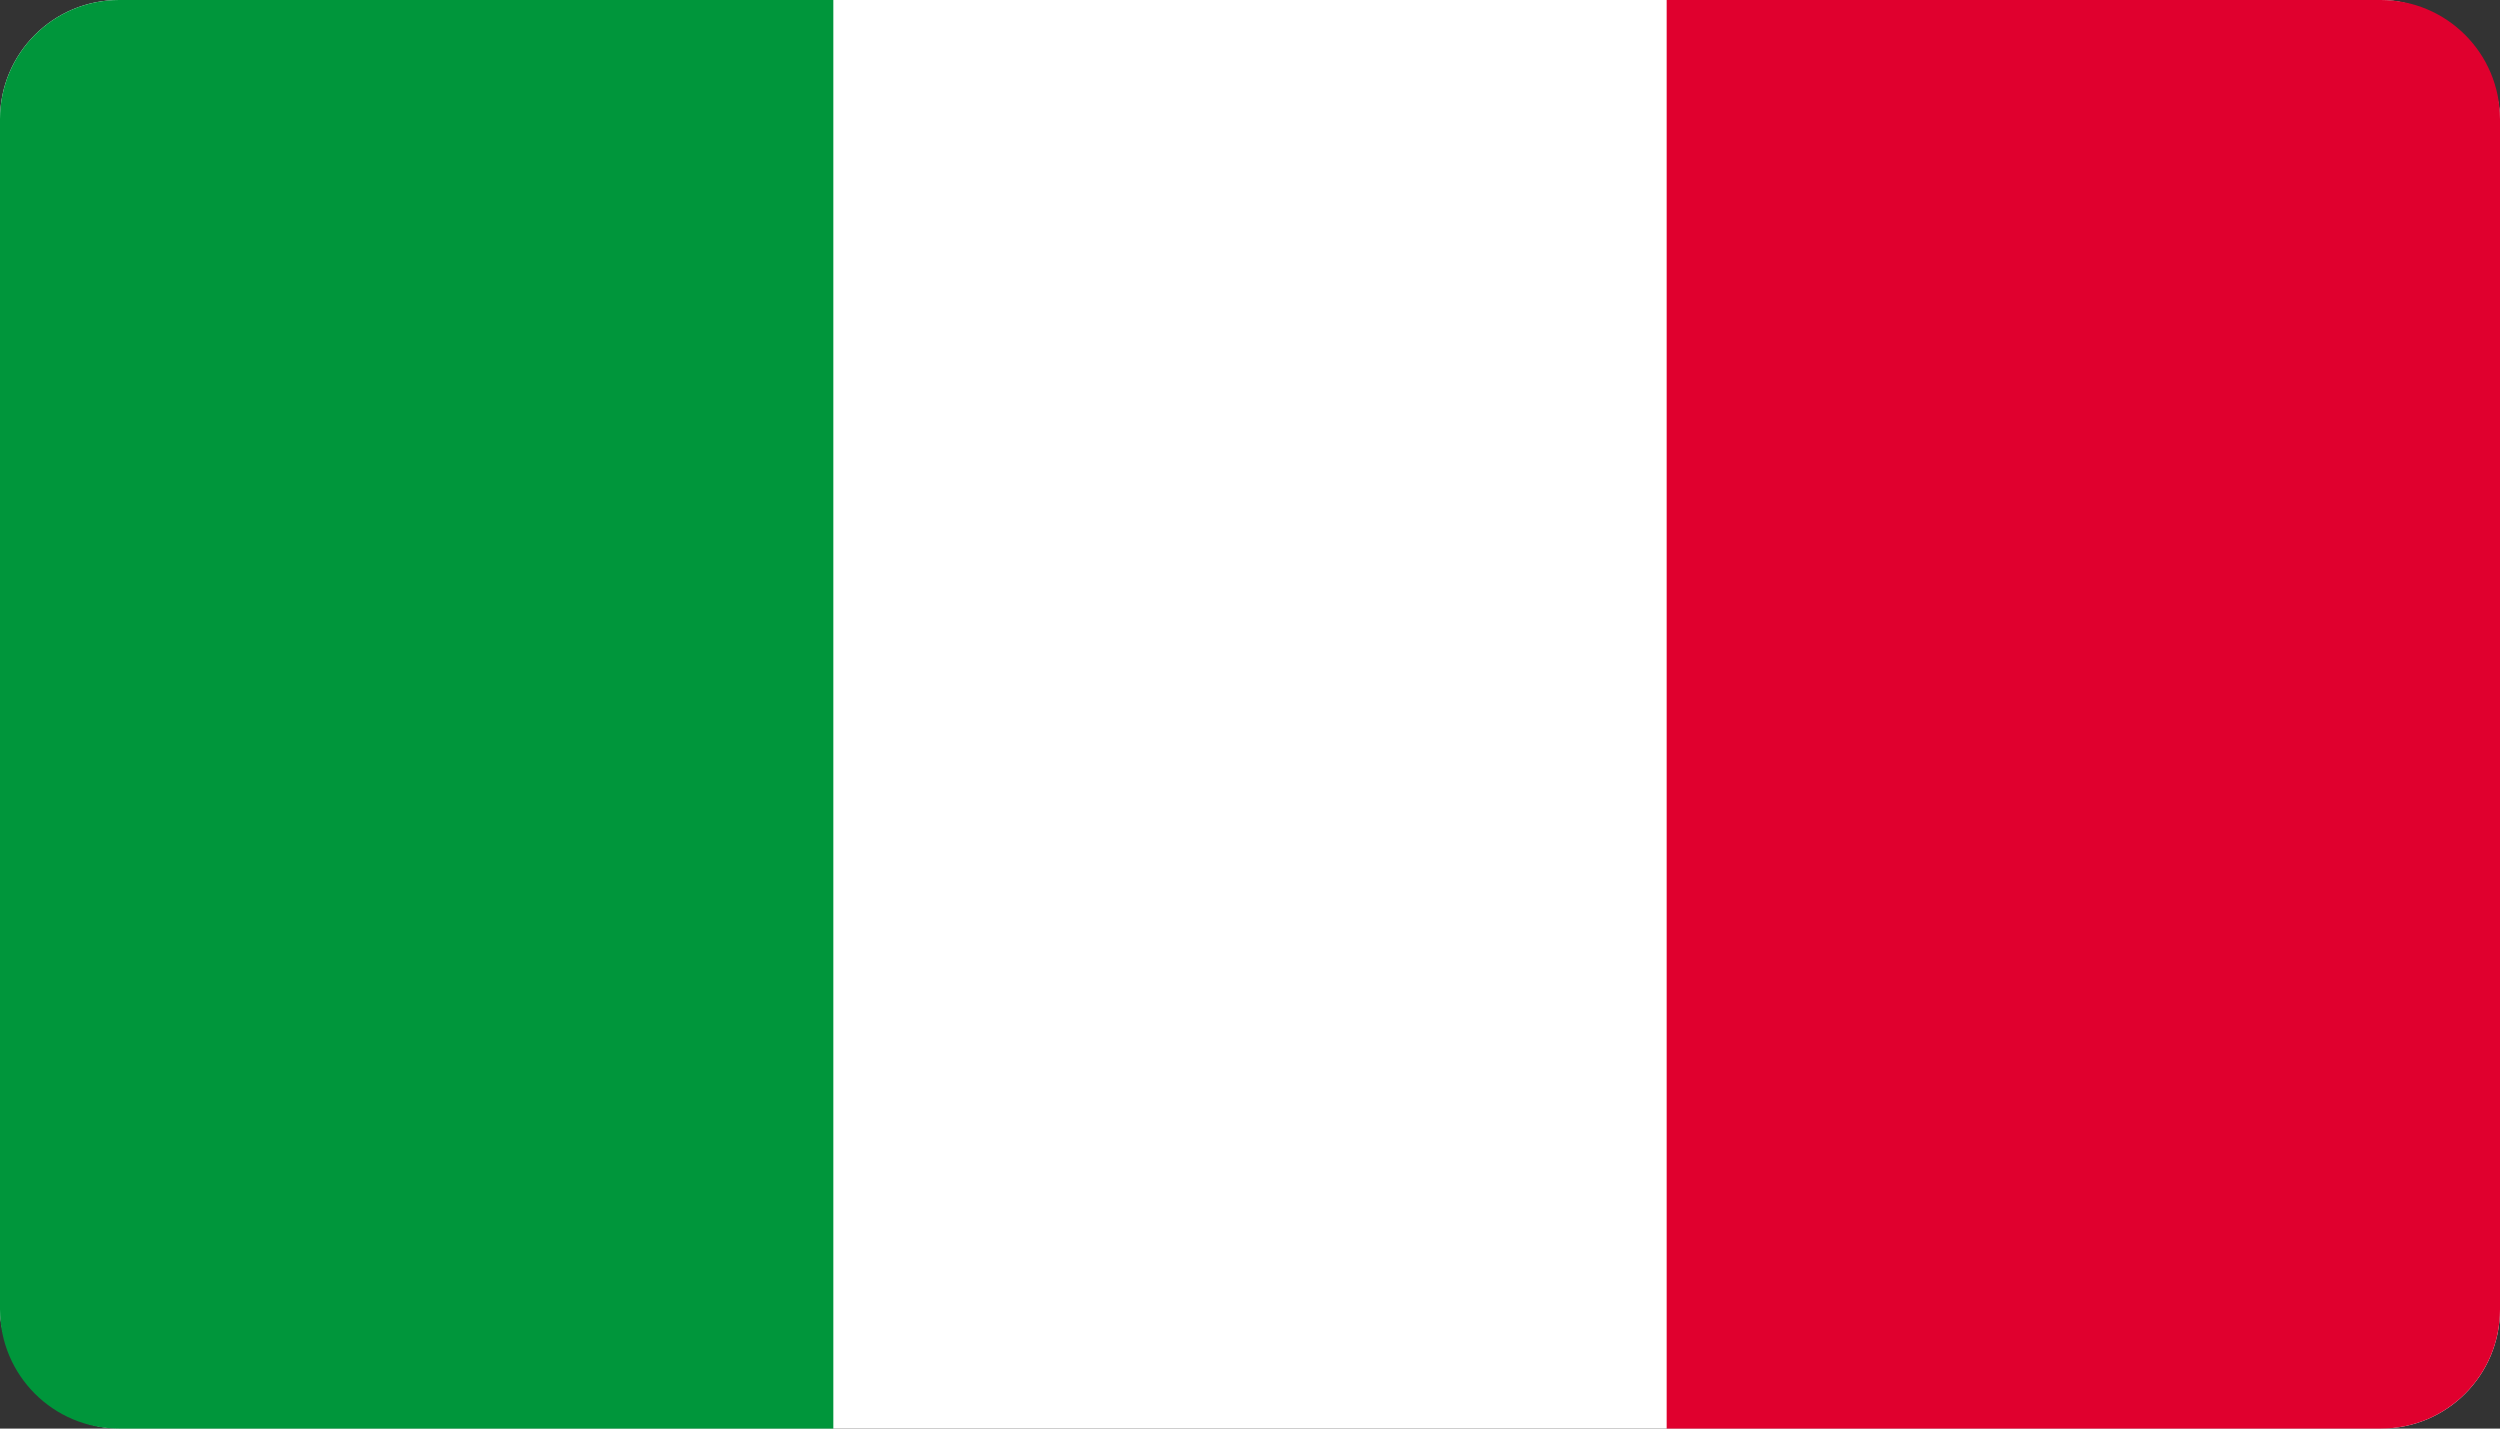 <svg xmlns="http://www.w3.org/2000/svg" width="21" height="12" viewBox="0 0 21 12">
    <rect x="0" y="0" width="21" height="12" fill="#333333" stroke="none"/>
    <g fill="none" fill-rule="evenodd">
        <g>
            <rect width="21" height="12" fill="#FFF" rx="1"/>
            <path fill="#00963B" d="M1 0h6v12H1c-.552 0-1-.448-1-1V1c0-.552.448-1 1-1z"/>
            <path fill="#E0002E" d="M15 0h6v12h-6c-.552 0-1-.448-1-1V1c0-.552.448-1 1-1z" transform="matrix(-1 0 0 1 35 0)"/>
        </g>
    </g>
</svg>
